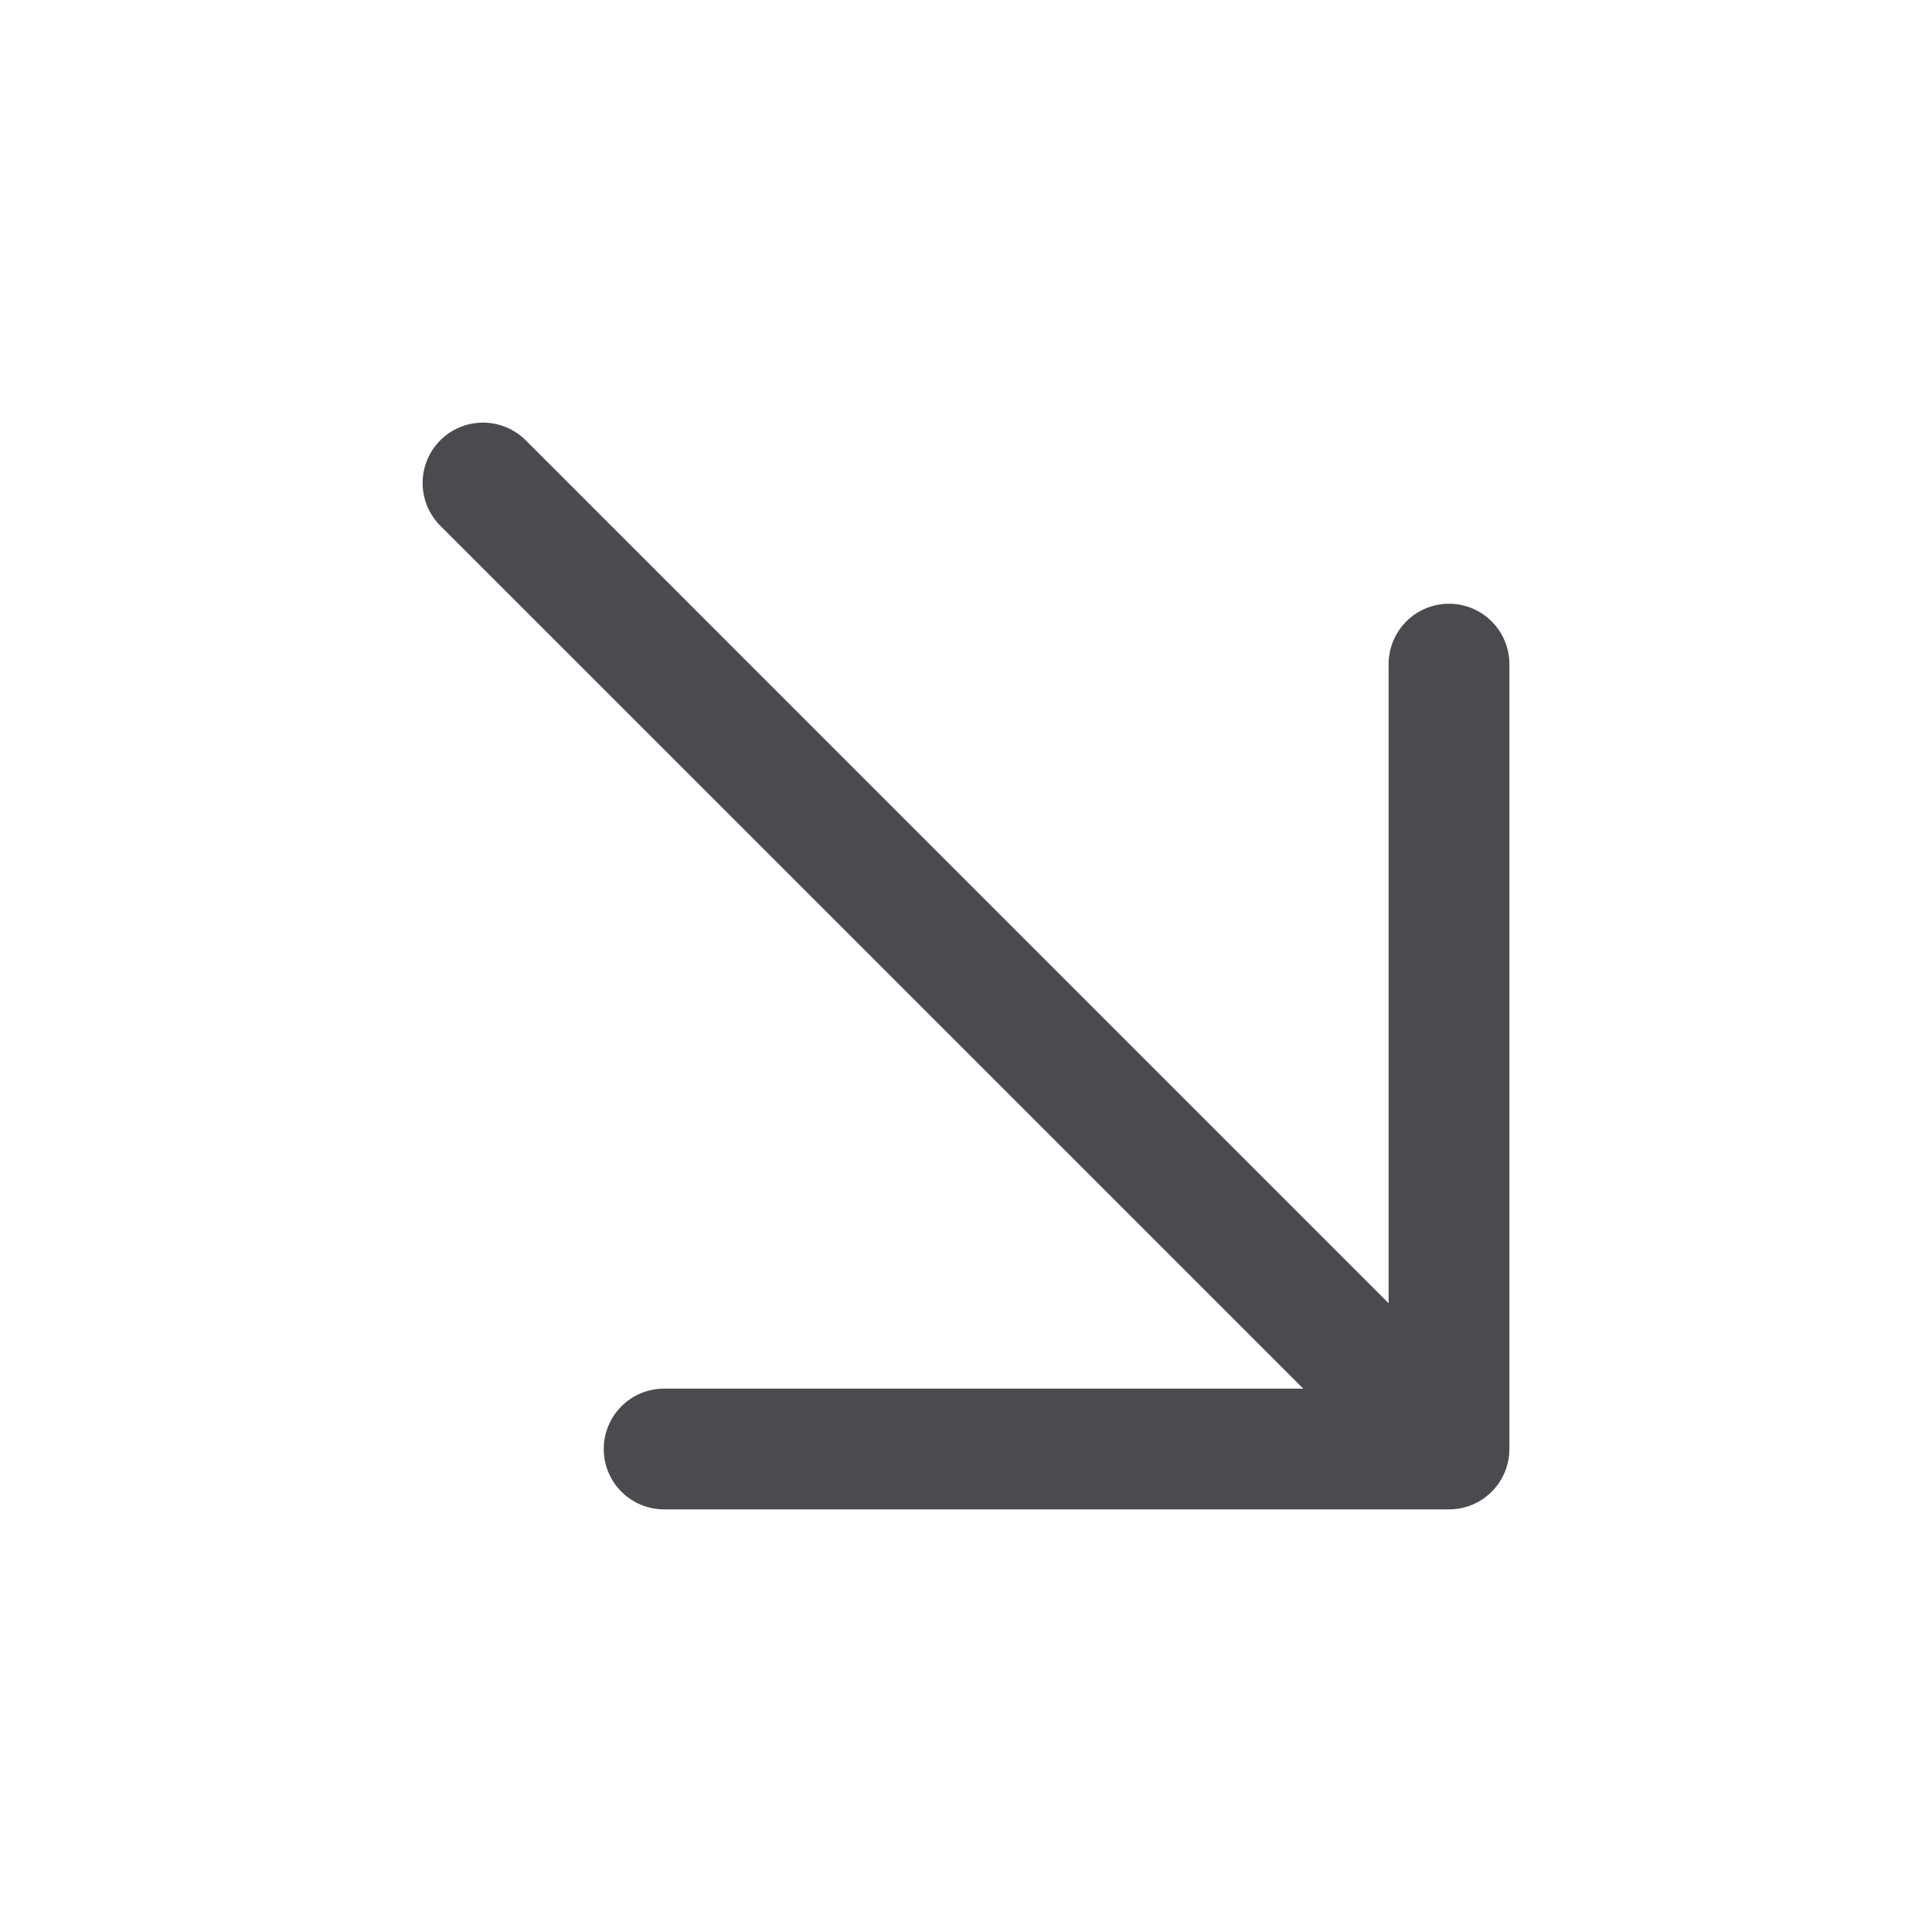 <svg width="32" height="32" viewBox="0 0 32 32" fill="none" xmlns="http://www.w3.org/2000/svg">
<path d="M25 11V24C25 24.265 24.895 24.52 24.707 24.707C24.52 24.895 24.265 25 24 25H11C10.735 25 10.48 24.895 10.293 24.707C10.105 24.52 10 24.265 10 24C10 23.735 10.105 23.48 10.293 23.293C10.48 23.105 10.735 23 11 23H21.586L7.293 8.708C7.105 8.52 7 8.265 7 8C7 7.735 7.105 7.48 7.293 7.293C7.48 7.105 7.735 7 8 7C8.265 7 8.52 7.105 8.708 7.293L23 21.586V11C23 10.735 23.105 10.48 23.293 10.293C23.48 10.105 23.735 10 24 10C24.265 10 24.52 10.105 24.707 10.293C24.895 10.48 25 10.735 25 11Z" fill="#4A4A4F"/>
</svg>
